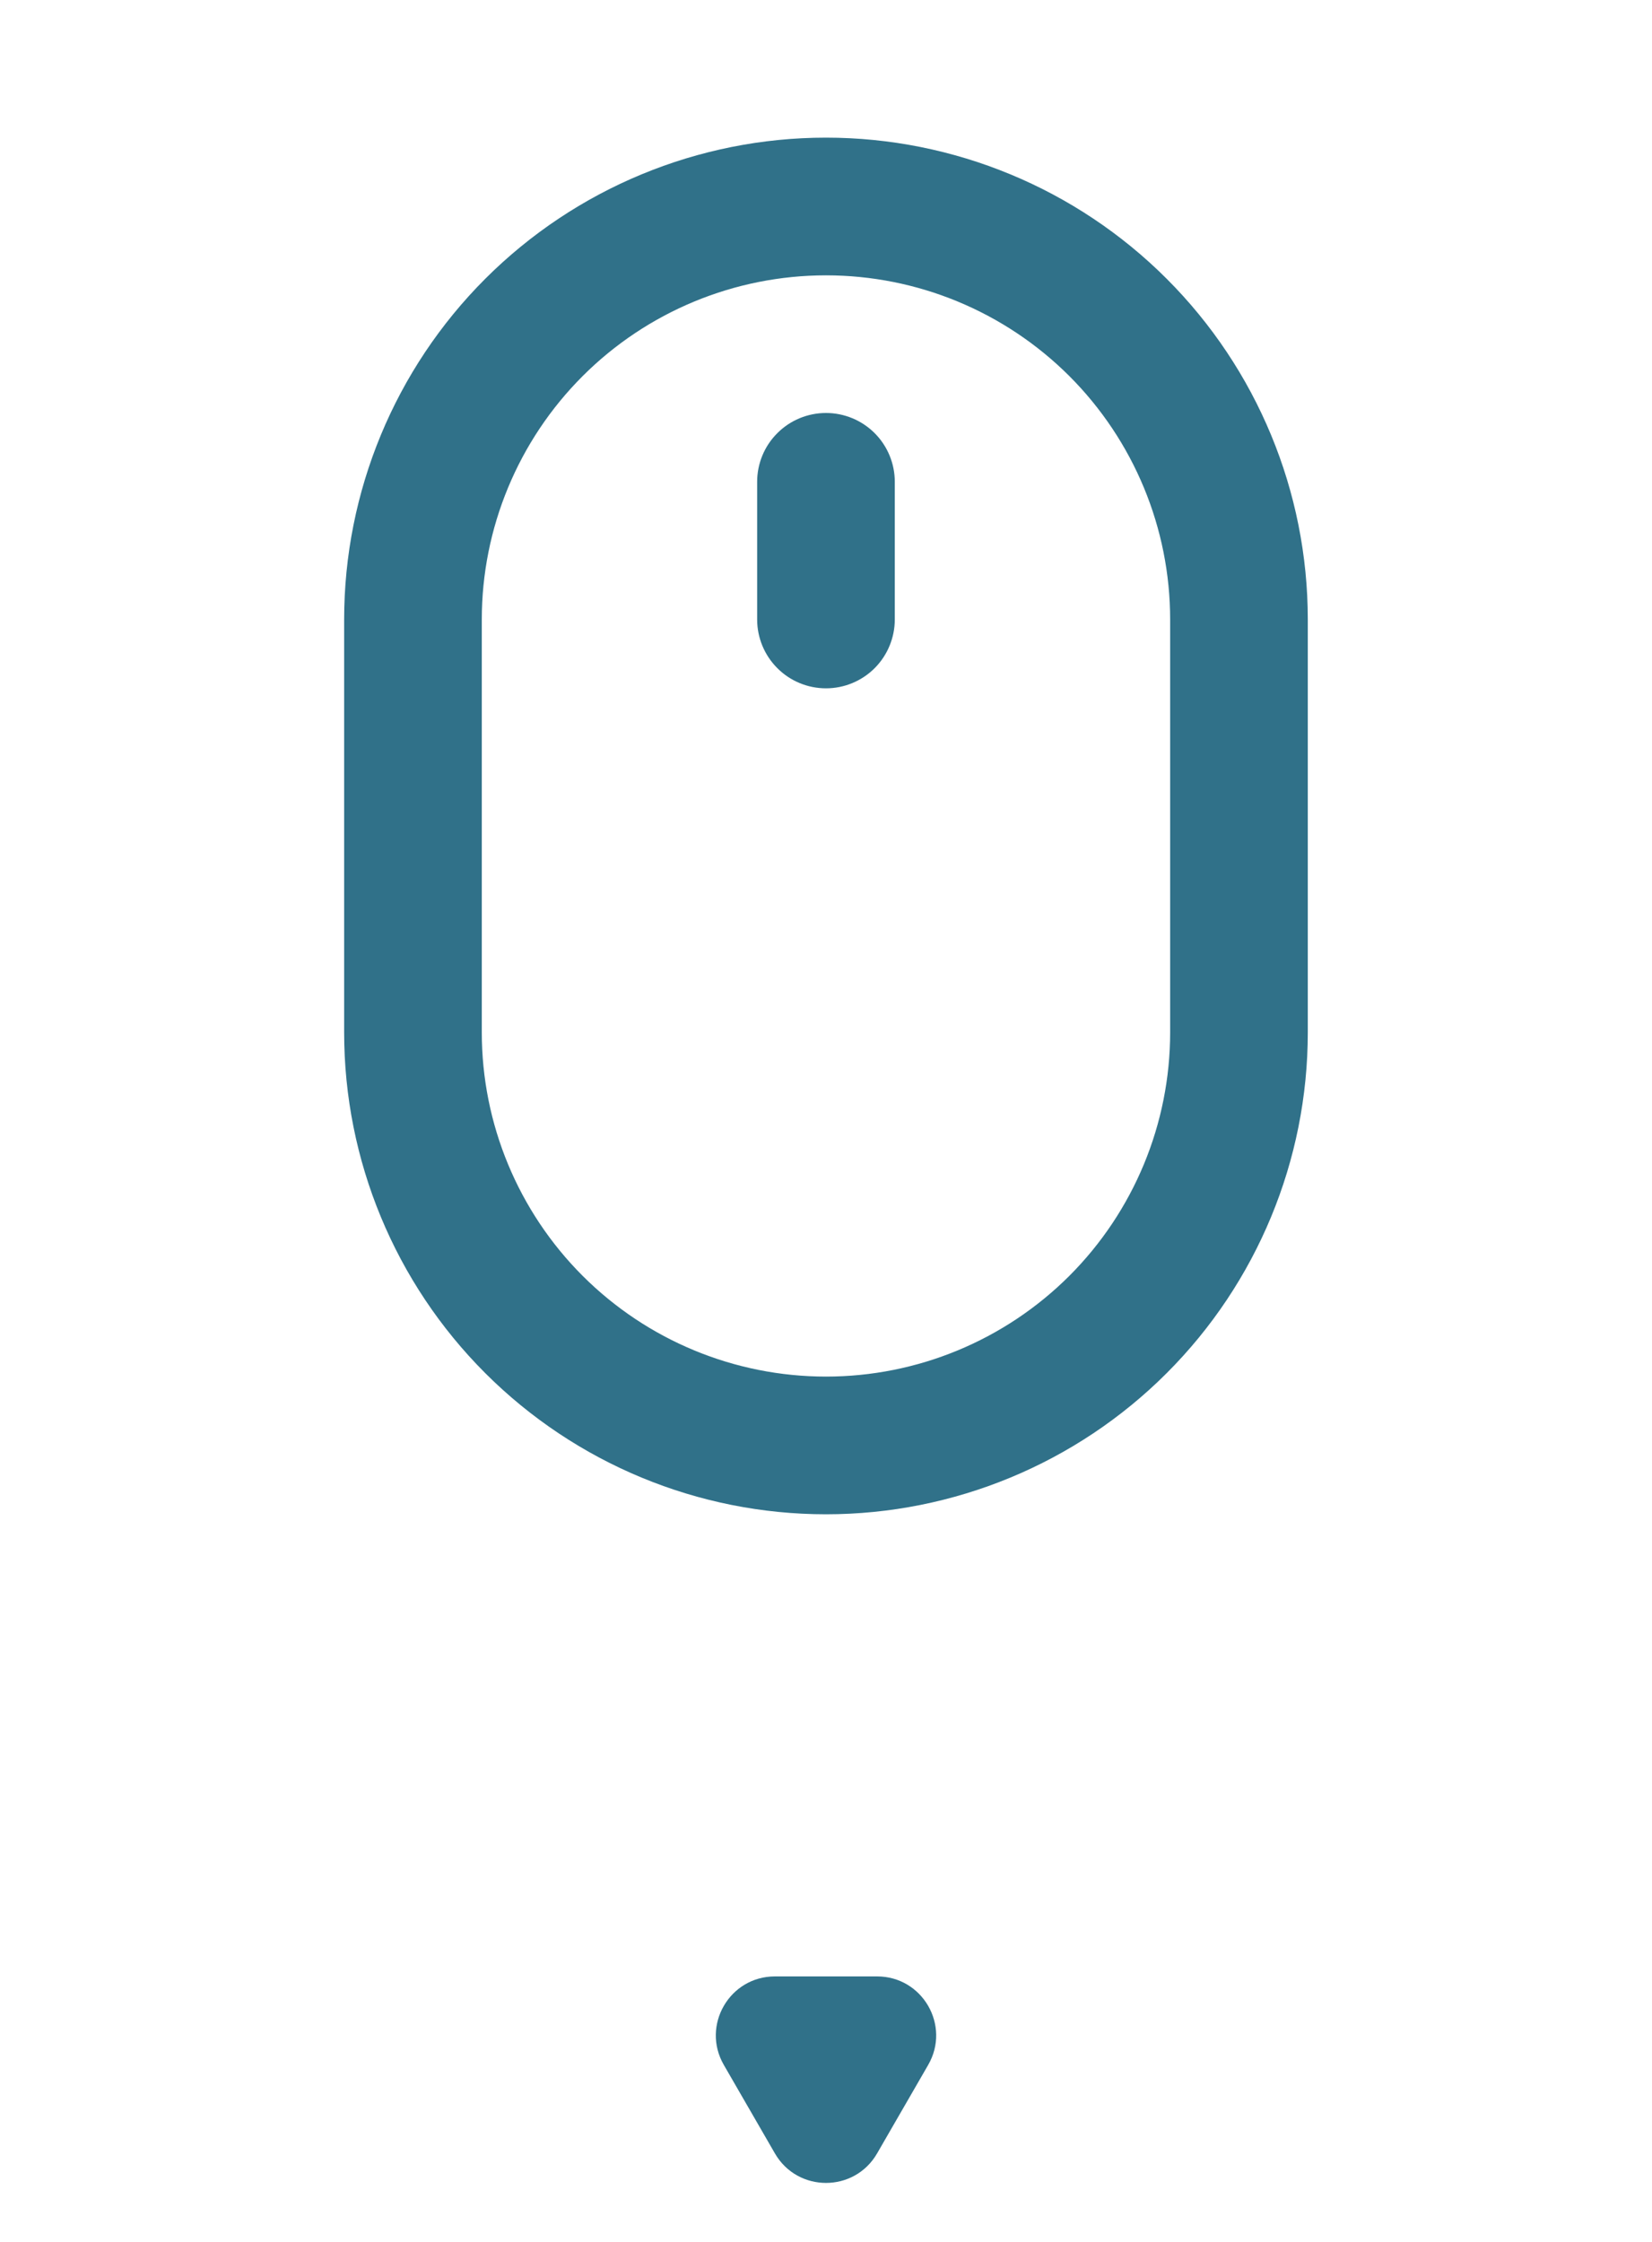 <svg width="28" height="38" viewBox="0 0 28 38" fill="none" xmlns="http://www.w3.org/2000/svg">
<path d="M14 7C13.69 7 13.393 7.123 13.175 7.342C12.956 7.56 12.833 7.857 12.833 8.167V10.5C12.833 10.809 12.956 11.106 13.175 11.325C13.393 11.544 13.69 11.667 14 11.667C14.309 11.667 14.606 11.544 14.825 11.325C15.043 11.106 15.166 10.809 15.166 10.5V8.167C15.166 7.857 15.043 7.56 14.825 7.342C14.606 7.123 14.309 7 14 7ZM14 2.333C11.834 2.333 9.757 3.194 8.225 4.725C6.693 6.257 5.833 8.334 5.833 10.5V17.5C5.833 19.666 6.693 21.743 8.225 23.275C9.757 24.806 11.834 25.667 14 25.667C16.166 25.667 18.243 24.806 19.774 23.275C21.306 21.743 22.166 19.666 22.166 17.5V10.5C22.166 8.334 21.306 6.257 19.774 4.725C18.243 3.194 16.166 2.333 14 2.333ZM19.833 17.5C19.833 19.047 19.218 20.531 18.125 21.625C17.03 22.719 15.547 23.333 14 23.333C12.453 23.333 10.969 22.719 9.875 21.625C8.781 20.531 8.166 19.047 8.166 17.5V10.5C8.166 8.953 8.781 7.469 9.875 6.375C10.969 5.281 12.453 4.667 14 4.667C15.547 4.667 17.03 5.281 18.125 6.375C19.218 7.469 19.833 8.953 19.833 10.5V17.5Z" fill="#307189"/>
<path d="M14.866 36.5C14.481 37.167 13.519 37.167 13.134 36.5L12.268 35C11.883 34.333 12.364 33.5 13.134 33.5L14.866 33.5C15.636 33.5 16.117 34.333 15.732 35L14.866 36.5Z" fill="#307189"/>
</svg>
